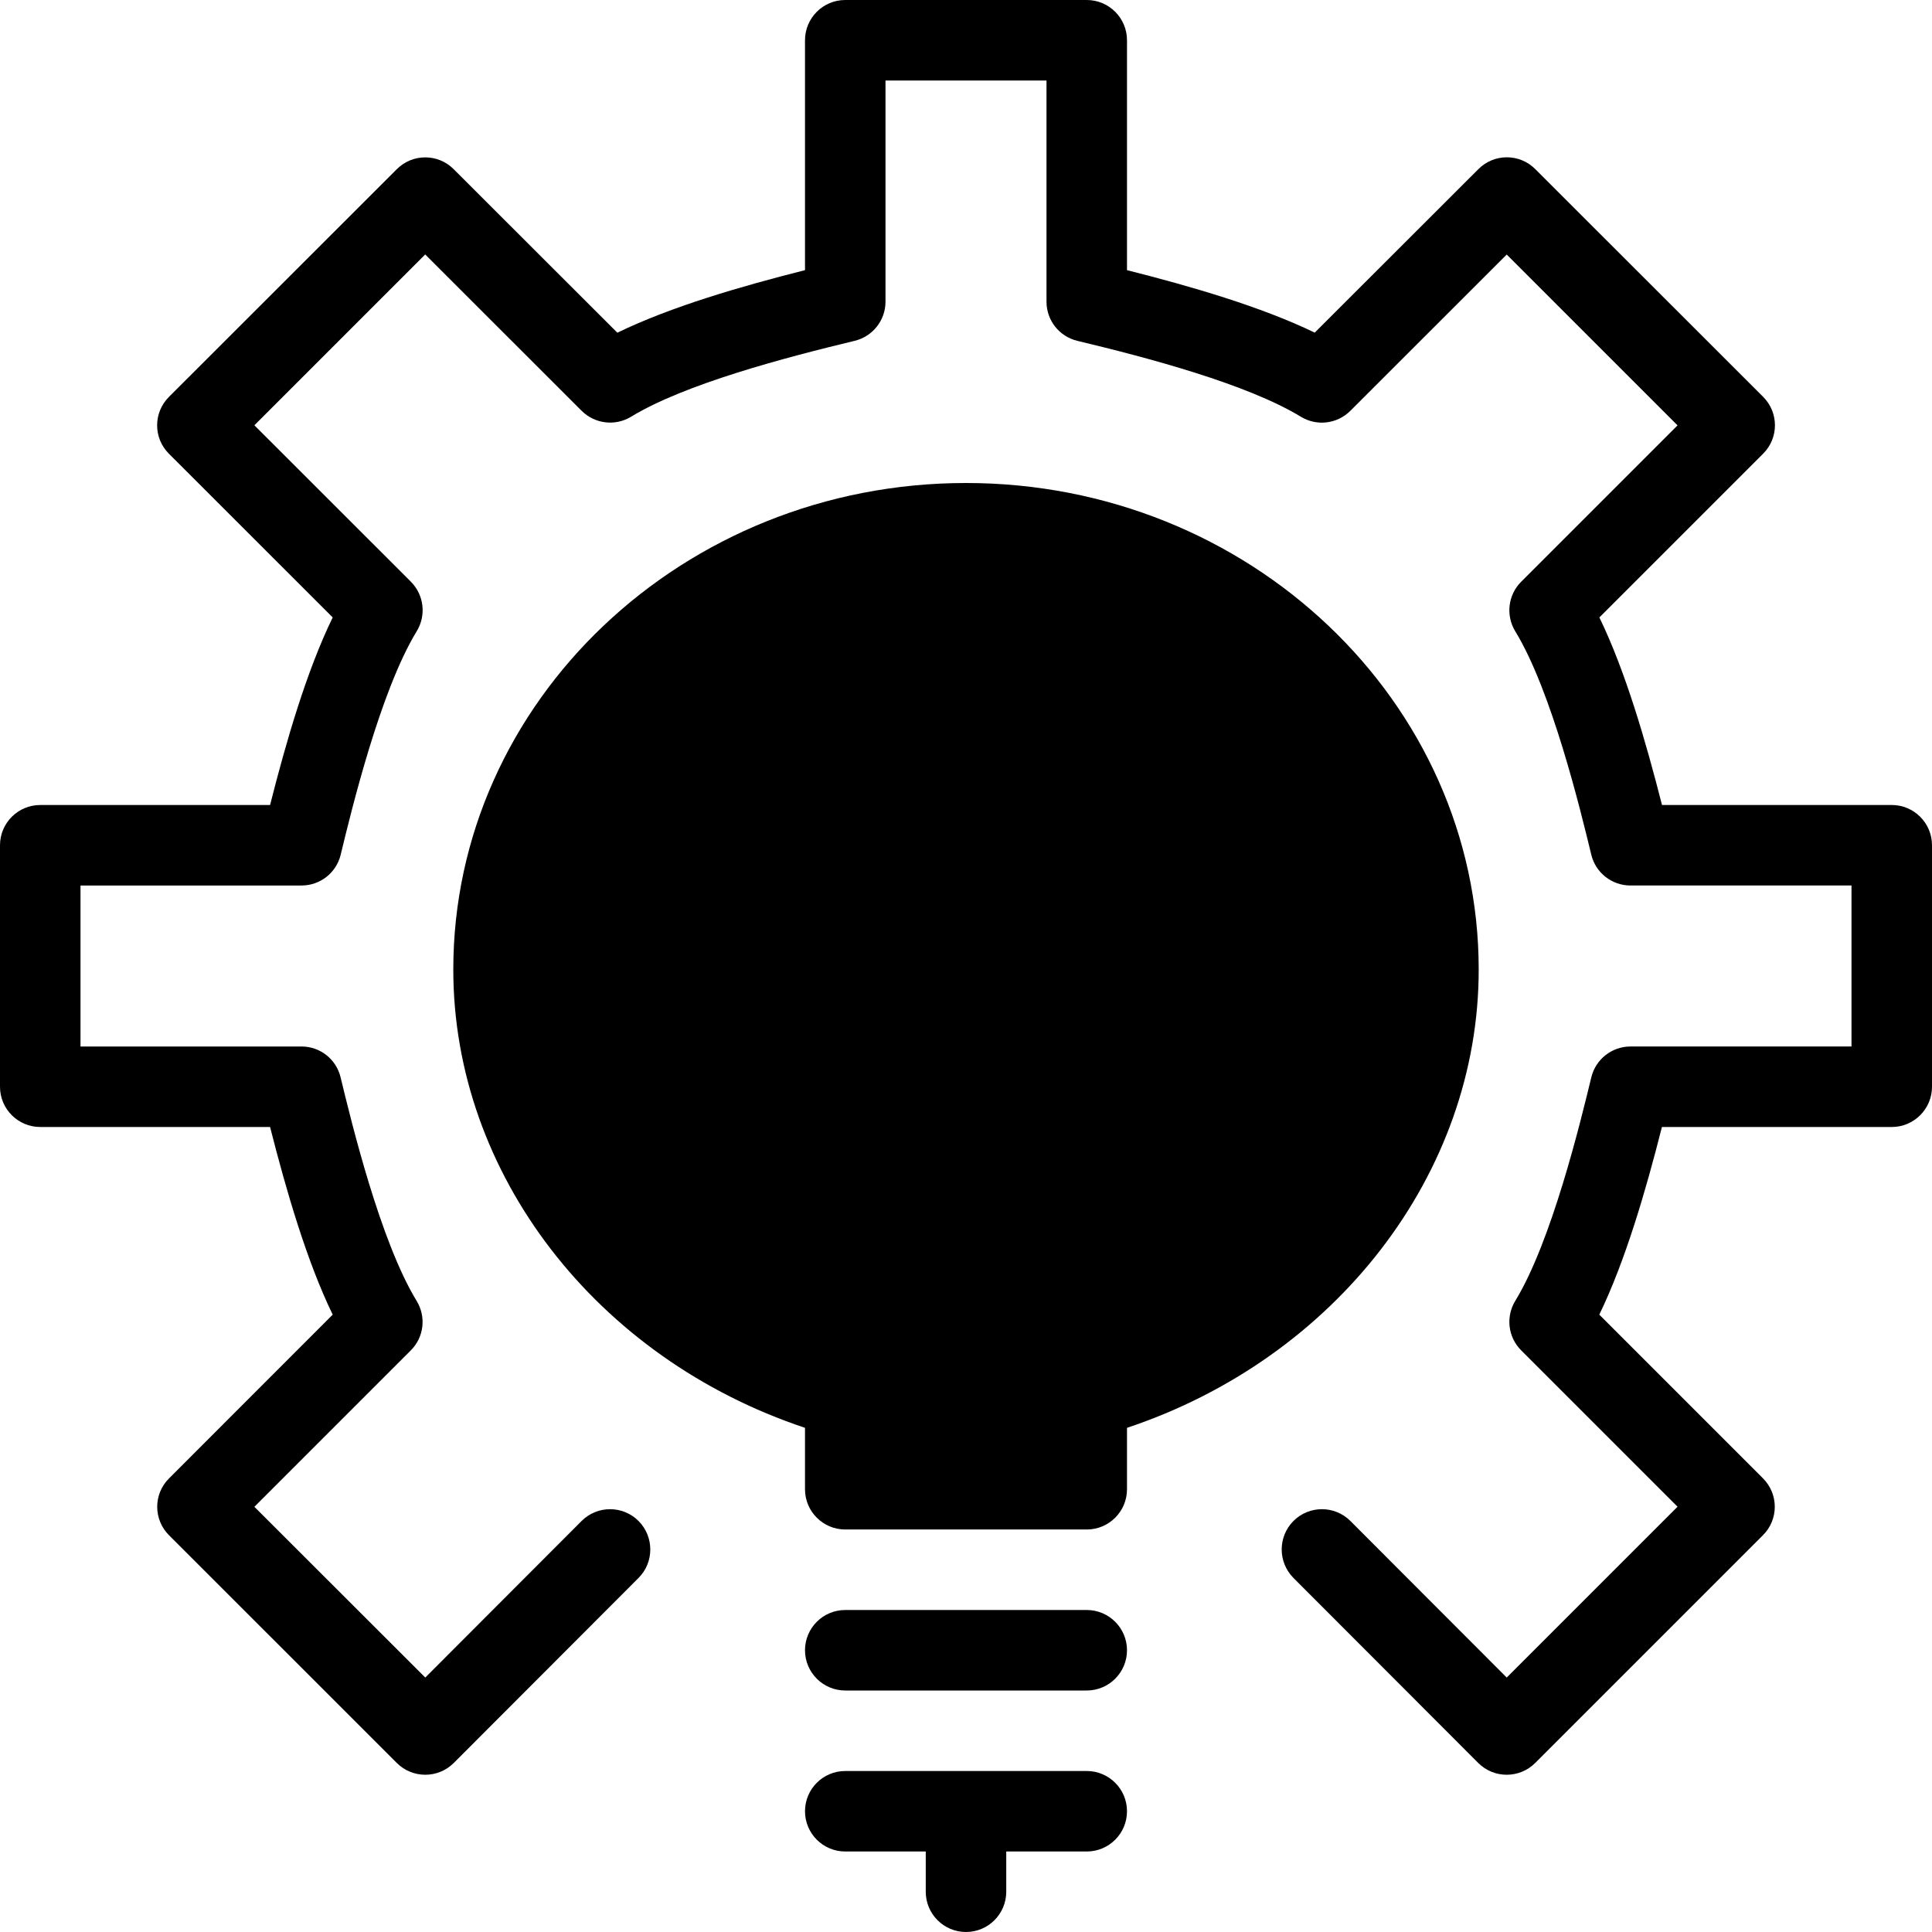 <?xml version="1.0" encoding="utf-8"?>
<!-- Generator: Adobe Illustrator 19.2.1, SVG Export Plug-In . SVG Version: 6.00 Build 0)  -->
<svg version="1.1" xmlns="http://www.w3.org/2000/svg" xmlns:xlink="http://www.w3.org/1999/xlink" x="0px" y="0px" width="24px"
	 height="24px" viewBox="0 0 24 24" enable-background="new 0 0 24 24" xml:space="preserve">
<g id="Filled_Icons_1_">
	<g id="Filled_Icons">
		<g>
			<path d="M13.5,21h-3c-0.276,0-0.5-0.224-0.5-0.5s0.224-0.5,0.5-0.5h3c0.276,0,0.5,0.224,0.5,0.5S13.776,21,13.5,21z"/>
			<path d="M13.5,22h-3c-0.276,0-0.5,0.224-0.5,0.5s0.224,0.5,0.5,0.5h1v0.5c0,0.276,0.224,0.5,0.5,0.5s0.5-0.224,0.5-0.5V23h1
				c0.276,0,0.5-0.224,0.5-0.5S13.776,22,13.5,22z"/>
			<path d="M12,6c-3.512,0-6.369,2.711-6.369,6.044c0,2.538,1.778,4.83,4.369,5.693V18.5c0,0.276,0.224,0.5,0.5,0.5h3
				c0.276,0,0.5-0.224,0.5-0.5v-0.763c2.591-0.864,4.369-3.156,4.369-5.693C18.369,8.711,15.512,6,12,6z"/>
			<path d="M23.5,10h-2.854c-0.201-0.79-0.456-1.668-0.778-2.33l2.034-2.034c0.196-0.195,0.196-0.511,0-0.707l-2.83-2.828
				c-0.195-0.196-0.512-0.196-0.707,0l-2.033,2.031C15.665,3.809,14.789,3.555,14,3.356V0.5C14,0.224,13.776,0,13.5,0h-3
				C10.224,0,10,0.224,10,0.5v2.856C9.211,3.555,8.335,3.809,7.669,4.133L5.636,2.102c-0.195-0.196-0.512-0.196-0.707,0l-2.83,2.828
				c-0.196,0.196-0.196,0.512,0,0.707L4.133,7.67C3.81,8.332,3.555,9.21,3.355,10H0.5C0.224,10,0,10.224,0,10.5v3
				C0,13.776,0.224,14,0.5,14h2.855c0.201,0.791,0.456,1.668,0.778,2.331L2.1,18.365c-0.196,0.195-0.196,0.511,0,0.707L4.929,21.9
				c0.195,0.195,0.512,0.196,0.708,0l2.295-2.298c0.195-0.195,0.195-0.512,0-0.708c-0.195-0.195-0.512-0.195-0.707,0l-1.942,1.945
				L3.16,18.718l1.943-1.943c0.164-0.163,0.193-0.417,0.073-0.614c-0.451-0.737-0.81-2.22-0.945-2.778
				C4.178,13.159,3.977,13,3.746,13H1v-2h2.746c0.231,0,0.432-0.158,0.486-0.382c0.135-0.558,0.494-2.04,0.945-2.777
				c0.12-0.198,0.09-0.451-0.073-0.615L3.16,5.283l2.122-2.122l1.943,1.942C7.39,5.267,7.643,5.296,7.839,5.177
				c0.668-0.407,1.905-0.733,2.777-0.943C10.842,4.18,11,3.978,11,3.748V1h2v2.748c0,0.231,0.158,0.432,0.383,0.486
				c0.873,0.209,2.109,0.536,2.777,0.943c0.197,0.12,0.45,0.09,0.614-0.073l1.943-1.942l2.122,2.122l-1.943,1.943
				c-0.163,0.164-0.193,0.417-0.073,0.615c0.451,0.737,0.81,2.219,0.945,2.777C19.822,10.842,20.023,11,20.254,11H23v2h-2.746
				c-0.231,0-0.432,0.159-0.486,0.382c-0.135,0.558-0.494,2.041-0.945,2.778c-0.12,0.198-0.09,0.451,0.073,0.614l1.943,1.943
				l-2.122,2.122l-1.942-1.945c-0.195-0.195-0.512-0.195-0.707,0c-0.195,0.195-0.195,0.512,0,0.708l2.295,2.298
				c0.196,0.196,0.513,0.195,0.708,0l2.829-2.829c0.196-0.195,0.196-0.511,0-0.707l-2.033-2.033c0.322-0.663,0.578-1.54,0.778-2.331
				H23.5c0.276,0,0.5-0.224,0.5-0.5v-3C24,10.224,23.776,10,23.5,10z"/>
		</g>
	</g>
	<g id="New_icons">
	</g>
</g>
<g id="Invisible_Shape">
	<rect fill="none" width="24" height="24"/>
</g>
</svg>
